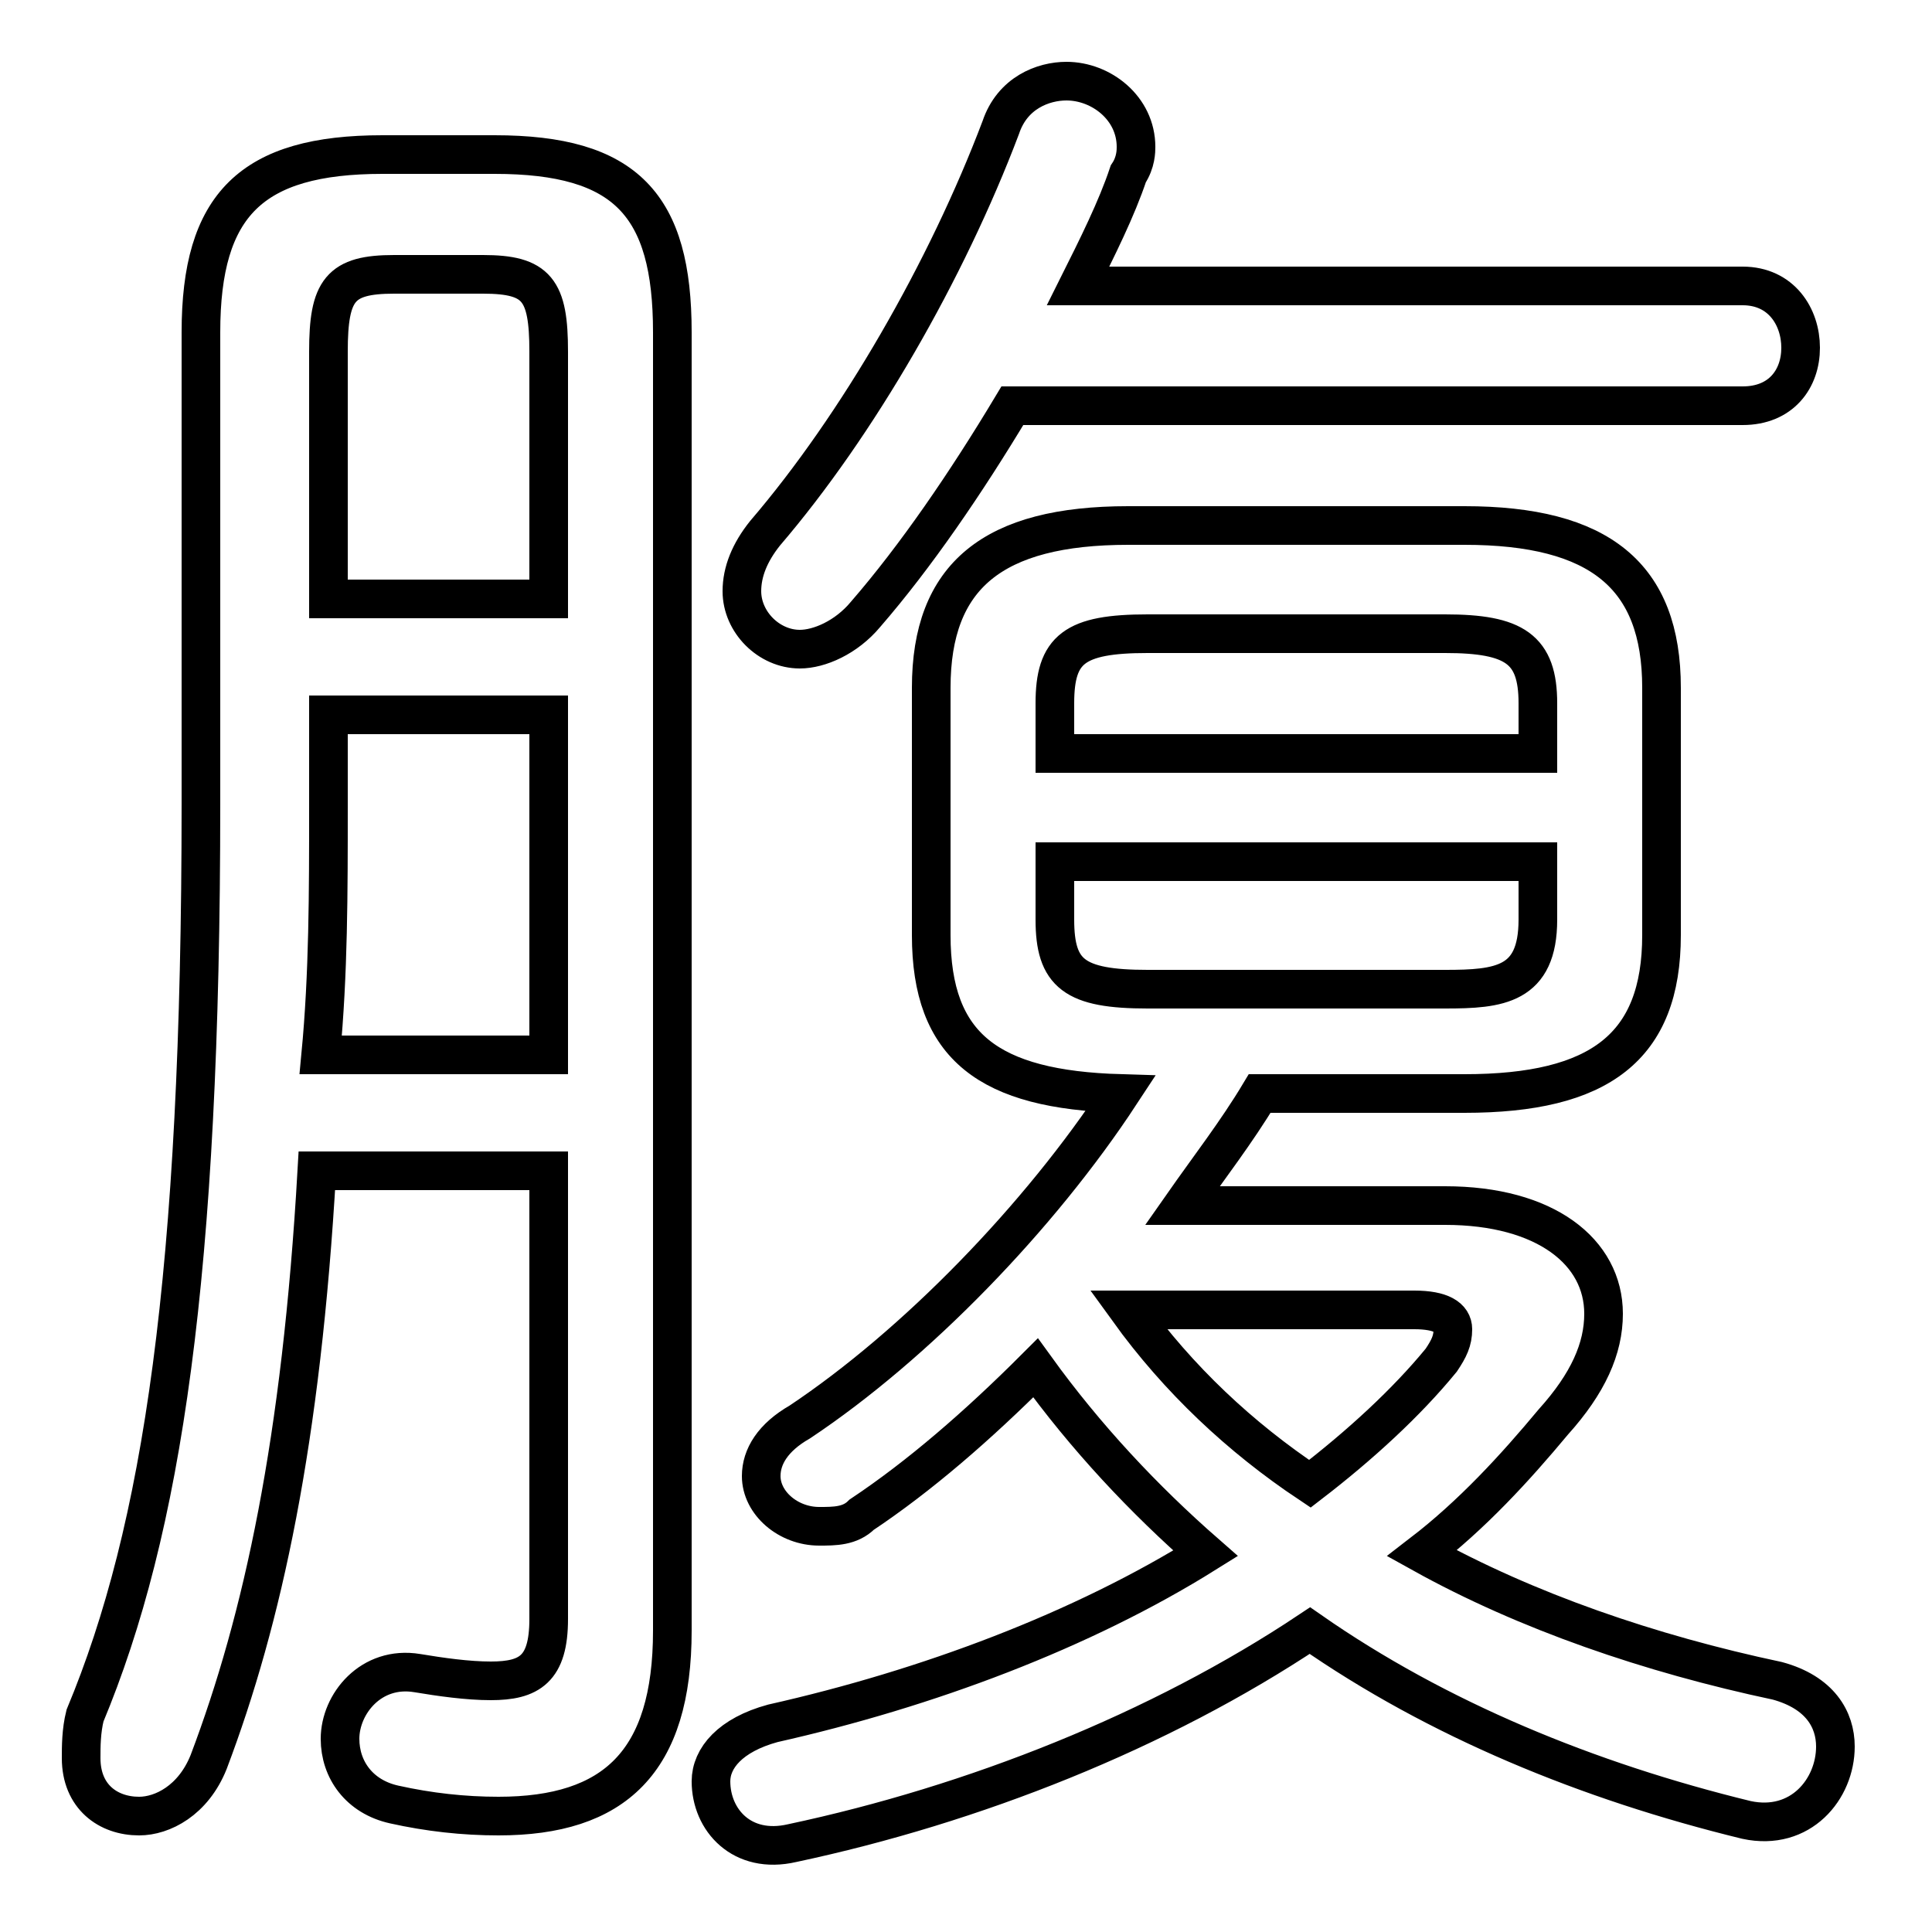 <svg xmlns="http://www.w3.org/2000/svg" viewBox="0 -44.0 50.0 50.0">
    <rect x="0" y="-44.0" width="50.0" height="50.0" fill="#808080" stroke="none"/>
    <g transform="scale(1, -1)">
        <!-- ボディの枠 -->
        <rect x="0" y="-6.0" width="50.0" height="50.0"
            stroke="white" fill="white"/>
        <!-- グリフ座標系の原点 -->
        <circle cx="0" cy="0" r="5" fill="white"/>
        <!-- グリフのアウトライン -->
        <g style="fill:none;stroke:#000000;stroke-width:1;">
<path d="M 14.2 13.7 L 14.2 2.1 C 14.2 0.8 13.7 0.5 12.7 0.5 C 12.1 0.5 11.4 0.6 10.8 0.7 C 9.6 0.9 8.8 -0.1 8.8 -1.0 C 8.8 -1.8 9.3 -2.5 10.2 -2.7 C 11.1 -2.9 12.0 -3.0 12.9 -3.0 C 15.9 -3.0 17.4 -1.6 17.4 1.8 L 17.4 35.4 C 17.4 38.7 16.2 40.0 12.8 40.0 L 9.9 40.0 C 6.5 40.0 5.2 38.7 5.2 35.4 L 5.2 23.2 C 5.2 11.0 4.2 4.4 2.2 -0.4 C 2.1 -0.8 2.1 -1.2 2.1 -1.5 C 2.1 -2.5 2.8 -3.0 3.6 -3.0 C 4.2 -3.0 5.0 -2.6 5.4 -1.6 C 6.8 2.1 7.8 6.7 8.2 13.7 Z M 14.2 25.5 L 14.2 16.7 L 8.3 16.7 C 8.5 18.8 8.5 20.9 8.5 23.1 L 8.5 25.5 Z M 14.2 28.5 L 8.5 28.5 L 8.5 34.9 C 8.5 36.5 8.8 36.9 10.2 36.9 L 12.5 36.9 C 13.9 36.9 14.2 36.5 14.2 34.9 Z M 45.1 33.5 C 46.1 33.5 46.6 34.2 46.6 35.0 C 46.6 35.8 46.1 36.6 45.1 36.6 L 27.9 36.6 C 28.4 37.6 28.9 38.6 29.2 39.5 C 29.4 39.8 29.4 40.1 29.4 40.2 C 29.4 41.2 28.5 41.9 27.6 41.9 C 27.0 41.9 26.2 41.6 25.9 40.7 C 24.5 37.0 22.2 33.0 19.8 30.2 C 19.4 29.7 19.2 29.2 19.2 28.7 C 19.2 27.9 19.9 27.2 20.7 27.2 C 21.2 27.2 21.9 27.5 22.4 28.1 C 23.7 29.6 25.0 31.5 26.2 33.5 Z M 30.6 12.8 C 31.3 13.8 32.0 14.7 32.6 15.7 L 37.9 15.7 C 41.4 15.7 43.0 16.9 43.0 19.8 L 43.0 26.2 C 43.0 29.1 41.4 30.4 37.9 30.4 L 29.2 30.4 C 25.7 30.4 24.1 29.1 24.1 26.2 L 24.1 19.8 C 24.1 16.9 25.6 15.8 29.0 15.7 C 26.9 12.5 23.7 9.2 20.7 7.2 C 20.0 6.8 19.7 6.3 19.7 5.8 C 19.7 5.1 20.4 4.5 21.2 4.5 C 21.6 4.5 22.0 4.5 22.3 4.8 C 23.8 5.8 25.3 7.1 26.8 8.6 C 28.1 6.8 29.6 5.2 31.2 3.8 C 28.0 1.8 24.0 0.3 20.0 -0.6 C 18.9 -0.9 18.4 -1.5 18.4 -2.1 C 18.4 -3.1 19.2 -4.0 20.5 -3.7 C 25.2 -2.7 30.0 -0.8 33.9 1.8 C 37.2 -0.5 41.1 -2.1 45.2 -3.1 C 46.6 -3.4 47.5 -2.3 47.5 -1.2 C 47.5 -0.5 47.1 0.2 46.0 0.5 C 42.7 1.2 39.5 2.3 36.8 3.8 C 38.1 4.8 39.2 6.0 40.2 7.2 C 41.1 8.2 41.5 9.1 41.5 10.0 C 41.5 11.6 40.0 12.8 37.4 12.8 Z M 29.7 18.4 C 27.8 18.4 27.3 18.8 27.3 20.2 L 27.3 21.7 L 39.8 21.7 L 39.8 20.2 C 39.8 18.5 38.8 18.4 37.4 18.4 Z M 39.8 24.5 L 27.3 24.5 L 27.3 25.8 C 27.3 27.2 27.8 27.6 29.7 27.6 L 37.4 27.6 C 39.2 27.6 39.8 27.2 39.8 25.8 Z M 36.6 10.1 C 37.3 10.1 37.6 9.9 37.6 9.6 C 37.6 9.3 37.5 9.1 37.3 8.8 C 36.4 7.7 35.2 6.6 33.9 5.6 C 32.1 6.8 30.5 8.3 29.2 10.1 Z"/>
</g>
</g>
</svg>
